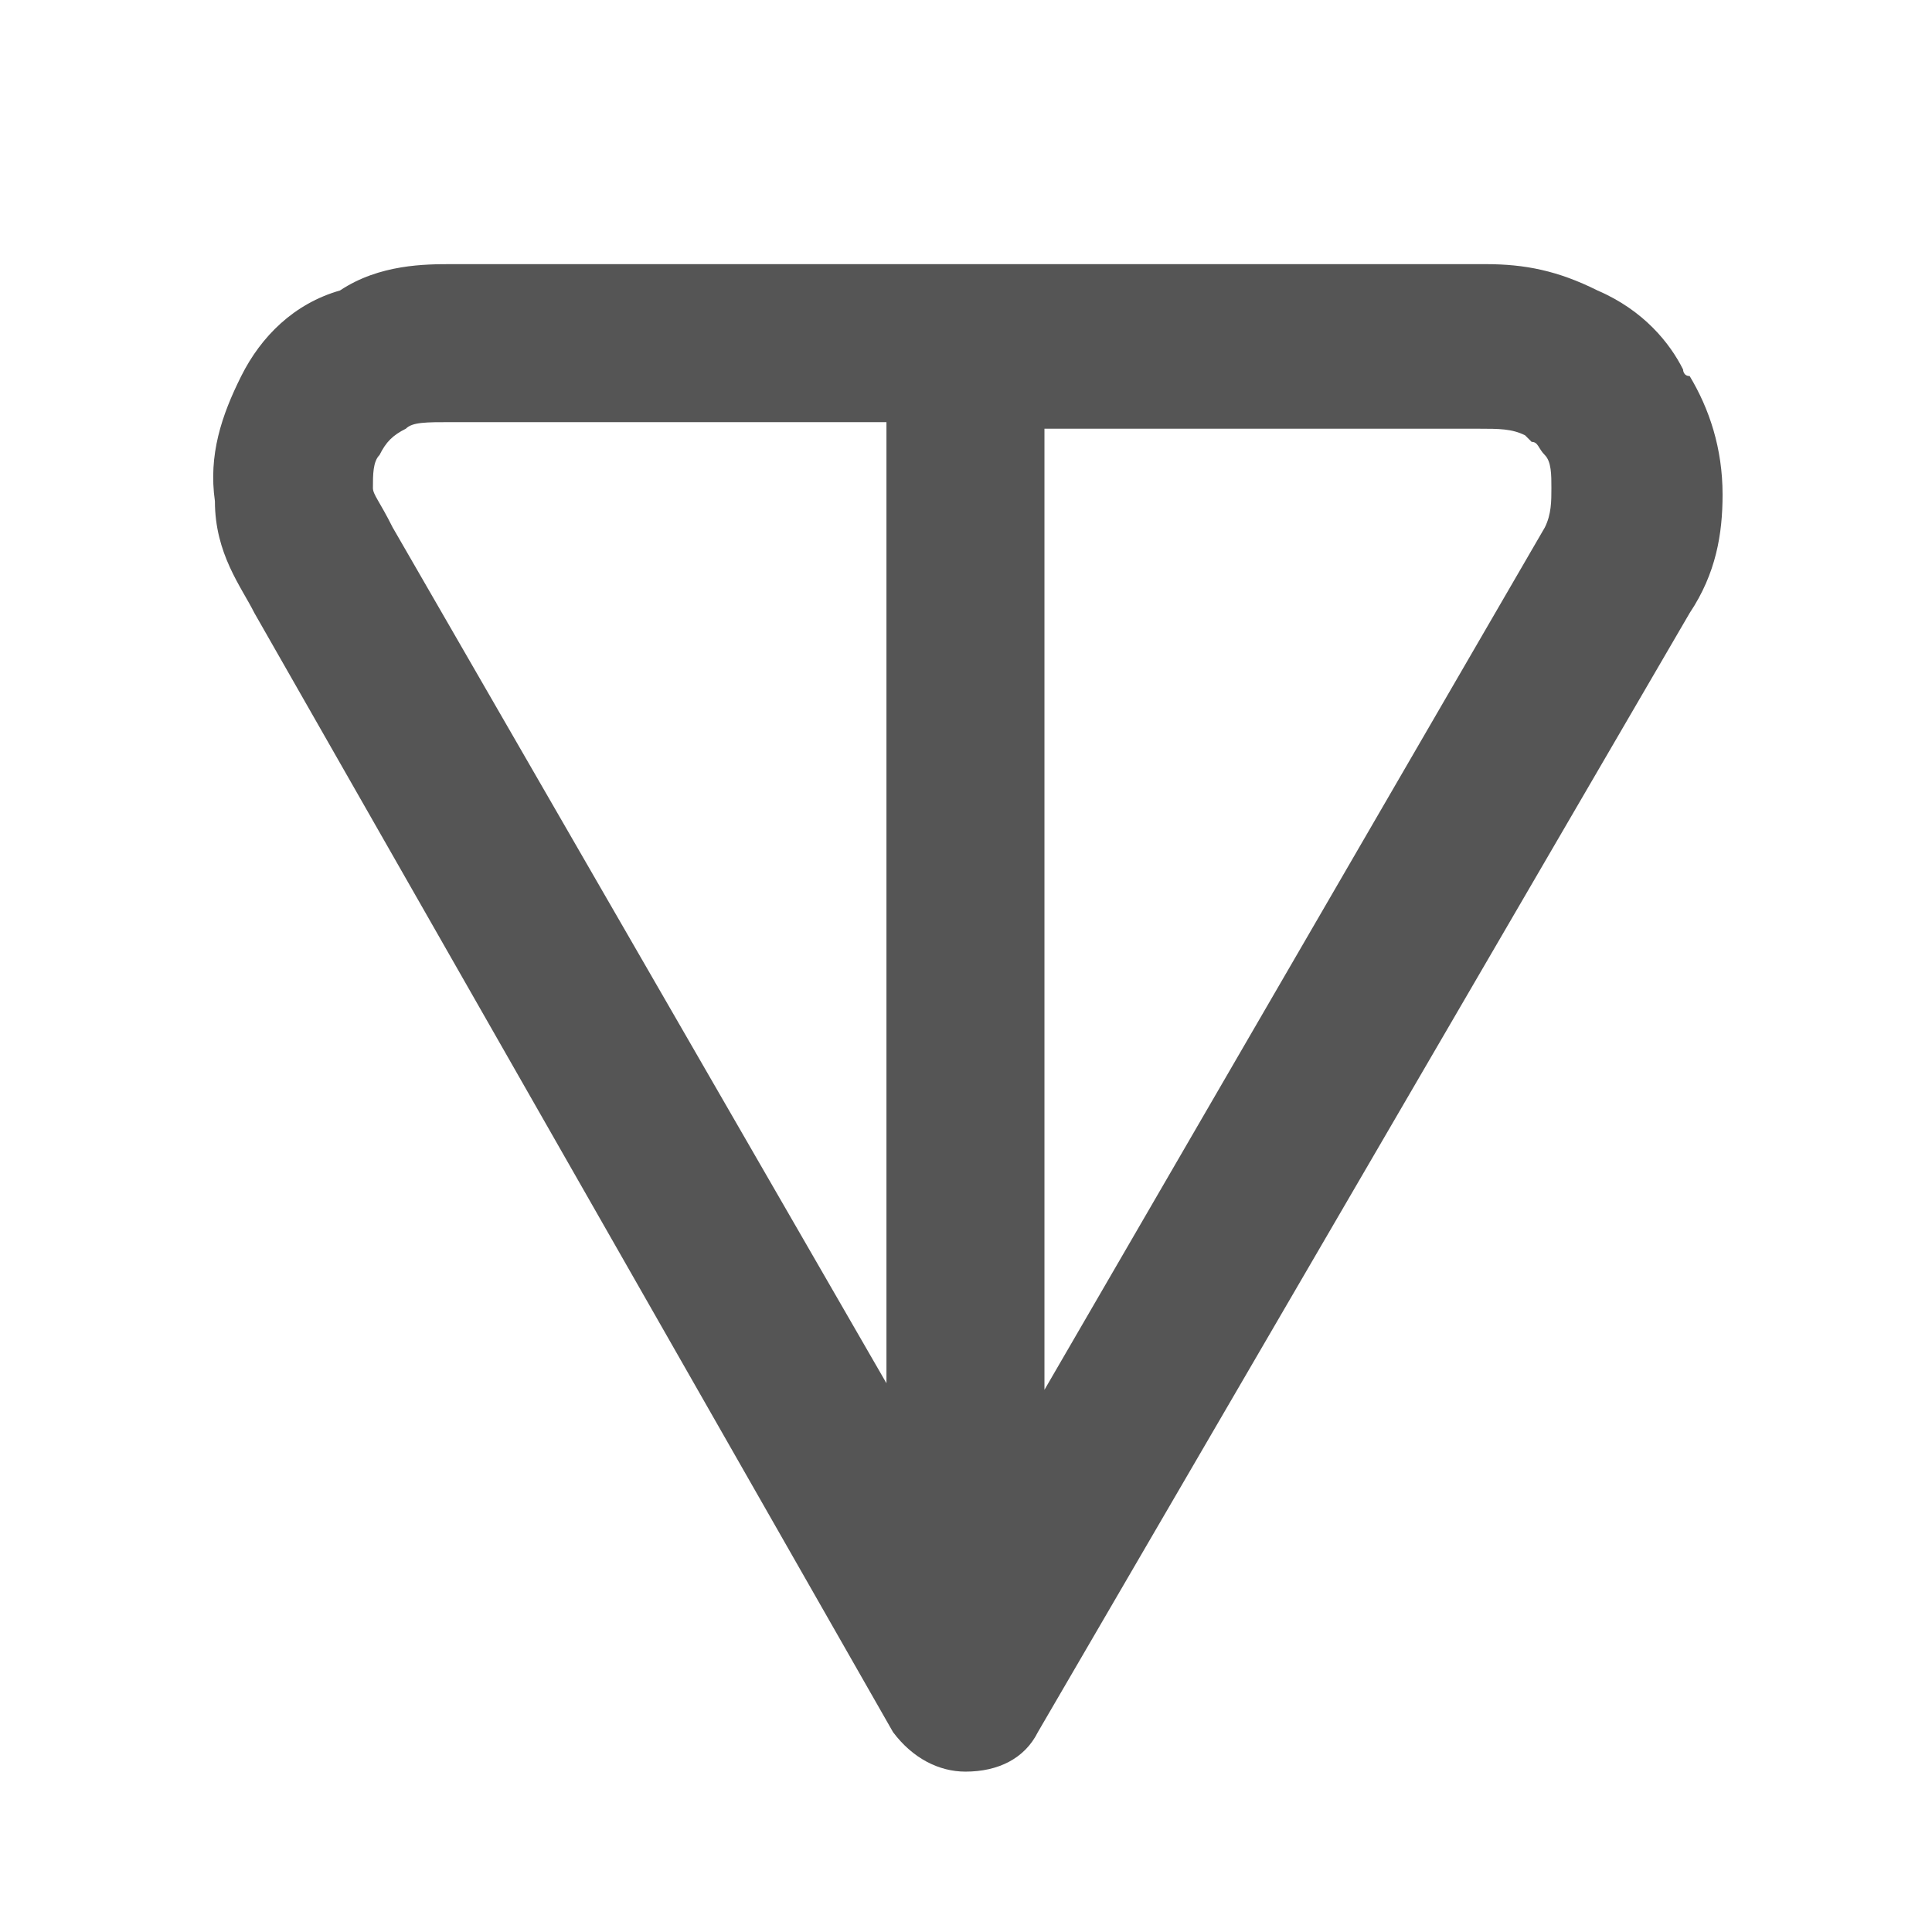<?xml version="1.0" encoding="UTF-8"?>
<svg width="1024px" height="1024px" viewBox="0 0 1024 1024" version="1.1" xmlns="http://www.w3.org/2000/svg" xmlns:xlink="http://www.w3.org/1999/xlink">
    <title>TON_Circle Filled</title>
    <g id="TON_Circle-Filled" stroke="none" stroke-width="1" fill="none" fill-rule="evenodd">
        <g id="toncoin-ton-logo" transform="translate(113, 140)" fill="#555555">
            <path d="M126.529,0 L674.379,0 C695.315,0 712.763,3.489 733.7,13.956 C758.126,24.424 772.084,41.869 779.063,55.825 C779.063,55.825 779.063,59.314 782.553,59.314 C793.021,76.76 800,97.694 800,122.118 C800,143.052 796.511,163.987 782.553,184.921 C782.553,184.921 782.553,184.921 782.553,184.921 L437.093,778.066 C430.114,792.022 416.157,799 398.709,799 C384.751,799 370.793,792.022 360.325,778.066 L21.845,184.921 C21.845,184.921 21.845,184.921 21.845,184.921 C14.866,170.965 0.908,153.52 0.908,125.607 C-2.582,101.183 4.397,80.249 14.866,59.314 C25.334,38.38 42.782,20.934 67.208,13.956 C88.145,0 112.571,0 126.529,0 Z M356.835,83.738 L126.529,83.738 C112.571,83.738 105.592,83.738 102.103,87.227 C95.124,90.716 91.634,94.205 88.145,101.183 C84.655,104.672 84.655,111.651 84.655,118.629 C84.655,122.118 88.145,125.607 95.124,139.563 C95.124,139.563 95.124,139.563 95.124,139.563 L356.835,593.144 L356.835,83.738 Z M440.583,83.738 L440.583,596.633 L705.784,139.563 C709.273,132.585 709.273,125.607 709.273,118.629 C709.273,111.651 709.273,104.672 705.784,101.183 C702.294,97.694 702.294,94.205 698.805,94.205 C698.805,94.205 695.315,90.716 695.315,90.716 C688.336,87.227 681.357,87.227 670.889,87.227 L440.583,87.227 L440.583,83.738 Z" id="形状"></path>
        </g>
    </g>
</svg>